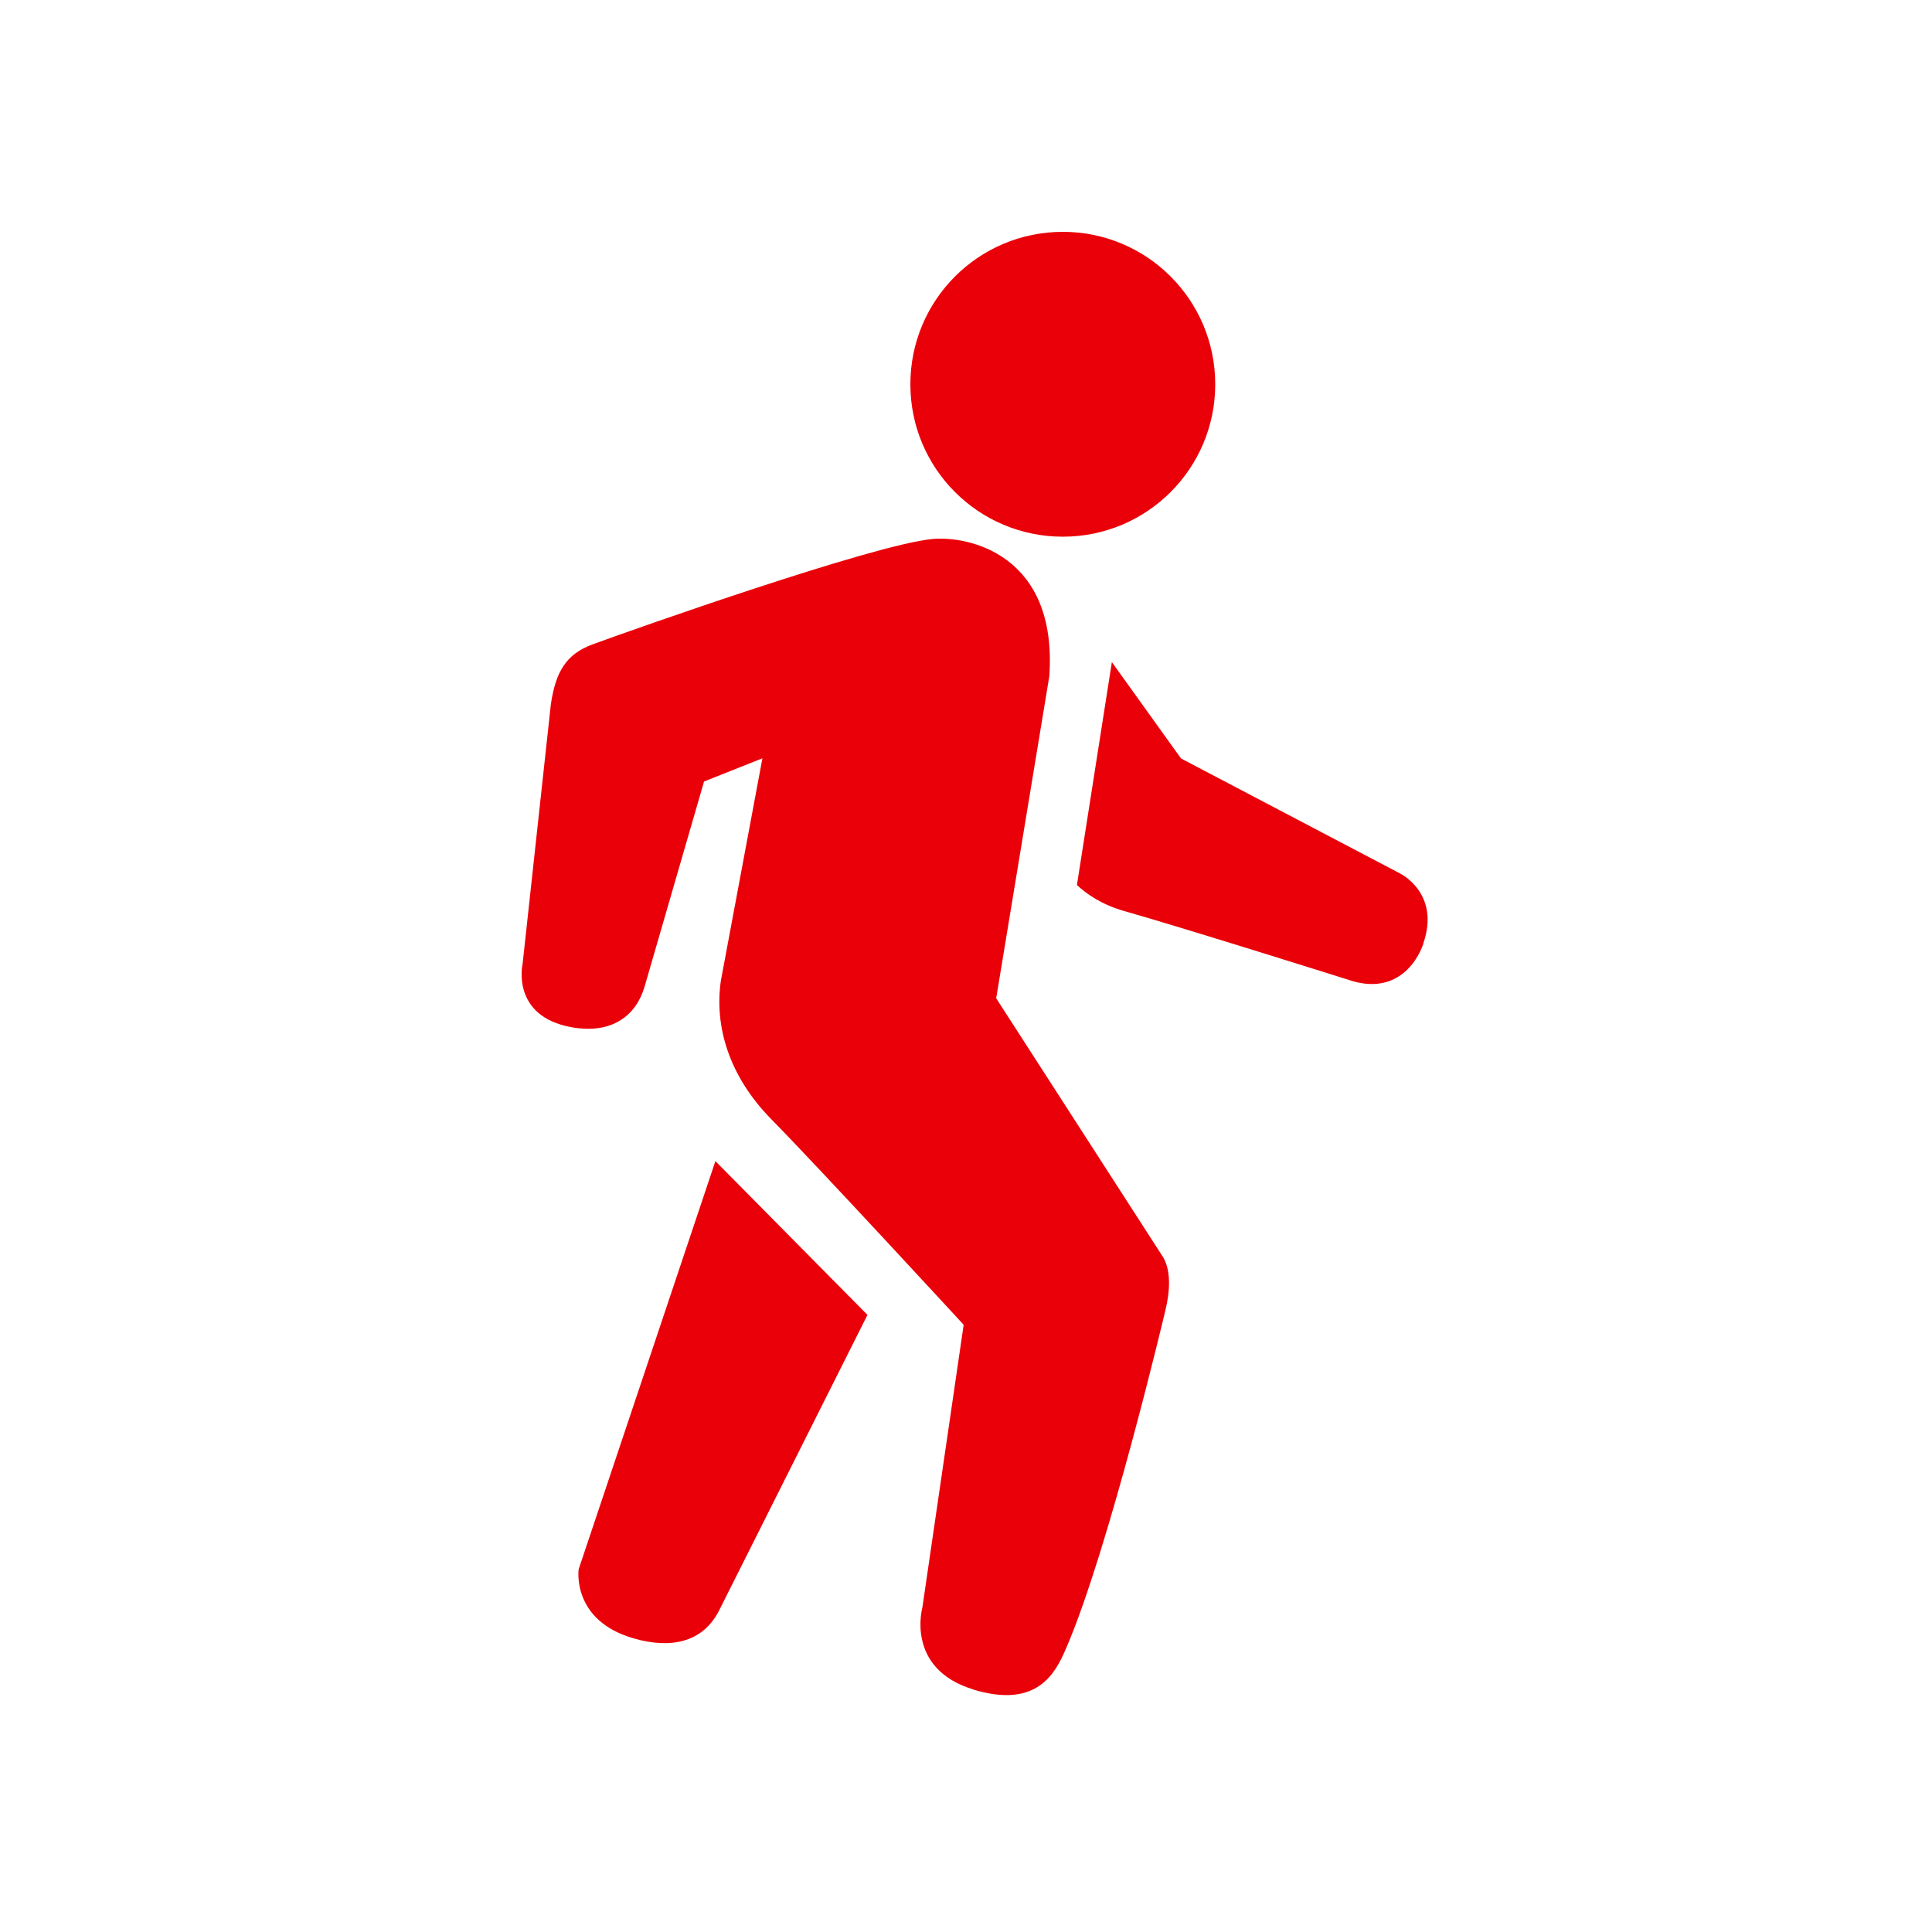 <svg width="24" height="24" viewBox="0 0 24 24" fill="none" xmlns="http://www.w3.org/2000/svg">
<g id="07_walk">
<g id="Group 32">
<g id="Group 7">
<path id="Vector" d="M17.681 11.719C17.897 11.095 17.391 10.85 17.391 10.85L14.671 9.422L13.812 8.225L13.378 10.994C13.508 11.114 13.69 11.239 13.968 11.318C14.722 11.532 16.81 12.19 16.81 12.19C17.323 12.334 17.59 11.99 17.683 11.719H17.681Z" fill="#EA0008"/>
<path id="Vector_2" d="M12.089 20.988C12.888 21.23 13.111 20.782 13.241 20.482C13.774 19.253 14.477 16.277 14.477 16.277C14.53 16.061 14.559 15.77 14.431 15.59L12.375 12.401L13.035 8.4C13.14 6.886 12.029 6.653 11.58 6.696C10.846 6.766 7.853 7.824 7.363 8.004C7.03 8.126 6.903 8.347 6.843 8.748L6.492 11.974C6.492 11.974 6.341 12.624 7.102 12.761C7.613 12.852 7.906 12.605 8.007 12.257L8.746 9.708L9.471 9.42L8.955 12.182C8.873 12.744 9.051 13.366 9.586 13.908C10.181 14.513 11.971 16.457 11.971 16.457L11.458 19.97C11.458 19.97 11.244 20.731 12.094 20.988H12.089Z" fill="#EA0008"/>
<path id="Vector_3" d="M7.188 19.498C7.188 19.498 7.099 20.134 7.877 20.354C8.323 20.482 8.729 20.412 8.935 20.002L10.776 16.334L8.887 14.424L7.188 19.495V19.498Z" fill="#EA0008"/>
<path id="Vector_4" d="M13.203 2.88C12.156 2.88 11.309 3.727 11.309 4.774C11.309 5.82 12.156 6.667 13.203 6.667C14.249 6.667 15.096 5.82 15.096 4.774C15.096 3.727 14.249 2.88 13.203 2.88Z" fill="#EA0008"/>
</g>
</g>
</g>
</svg>
